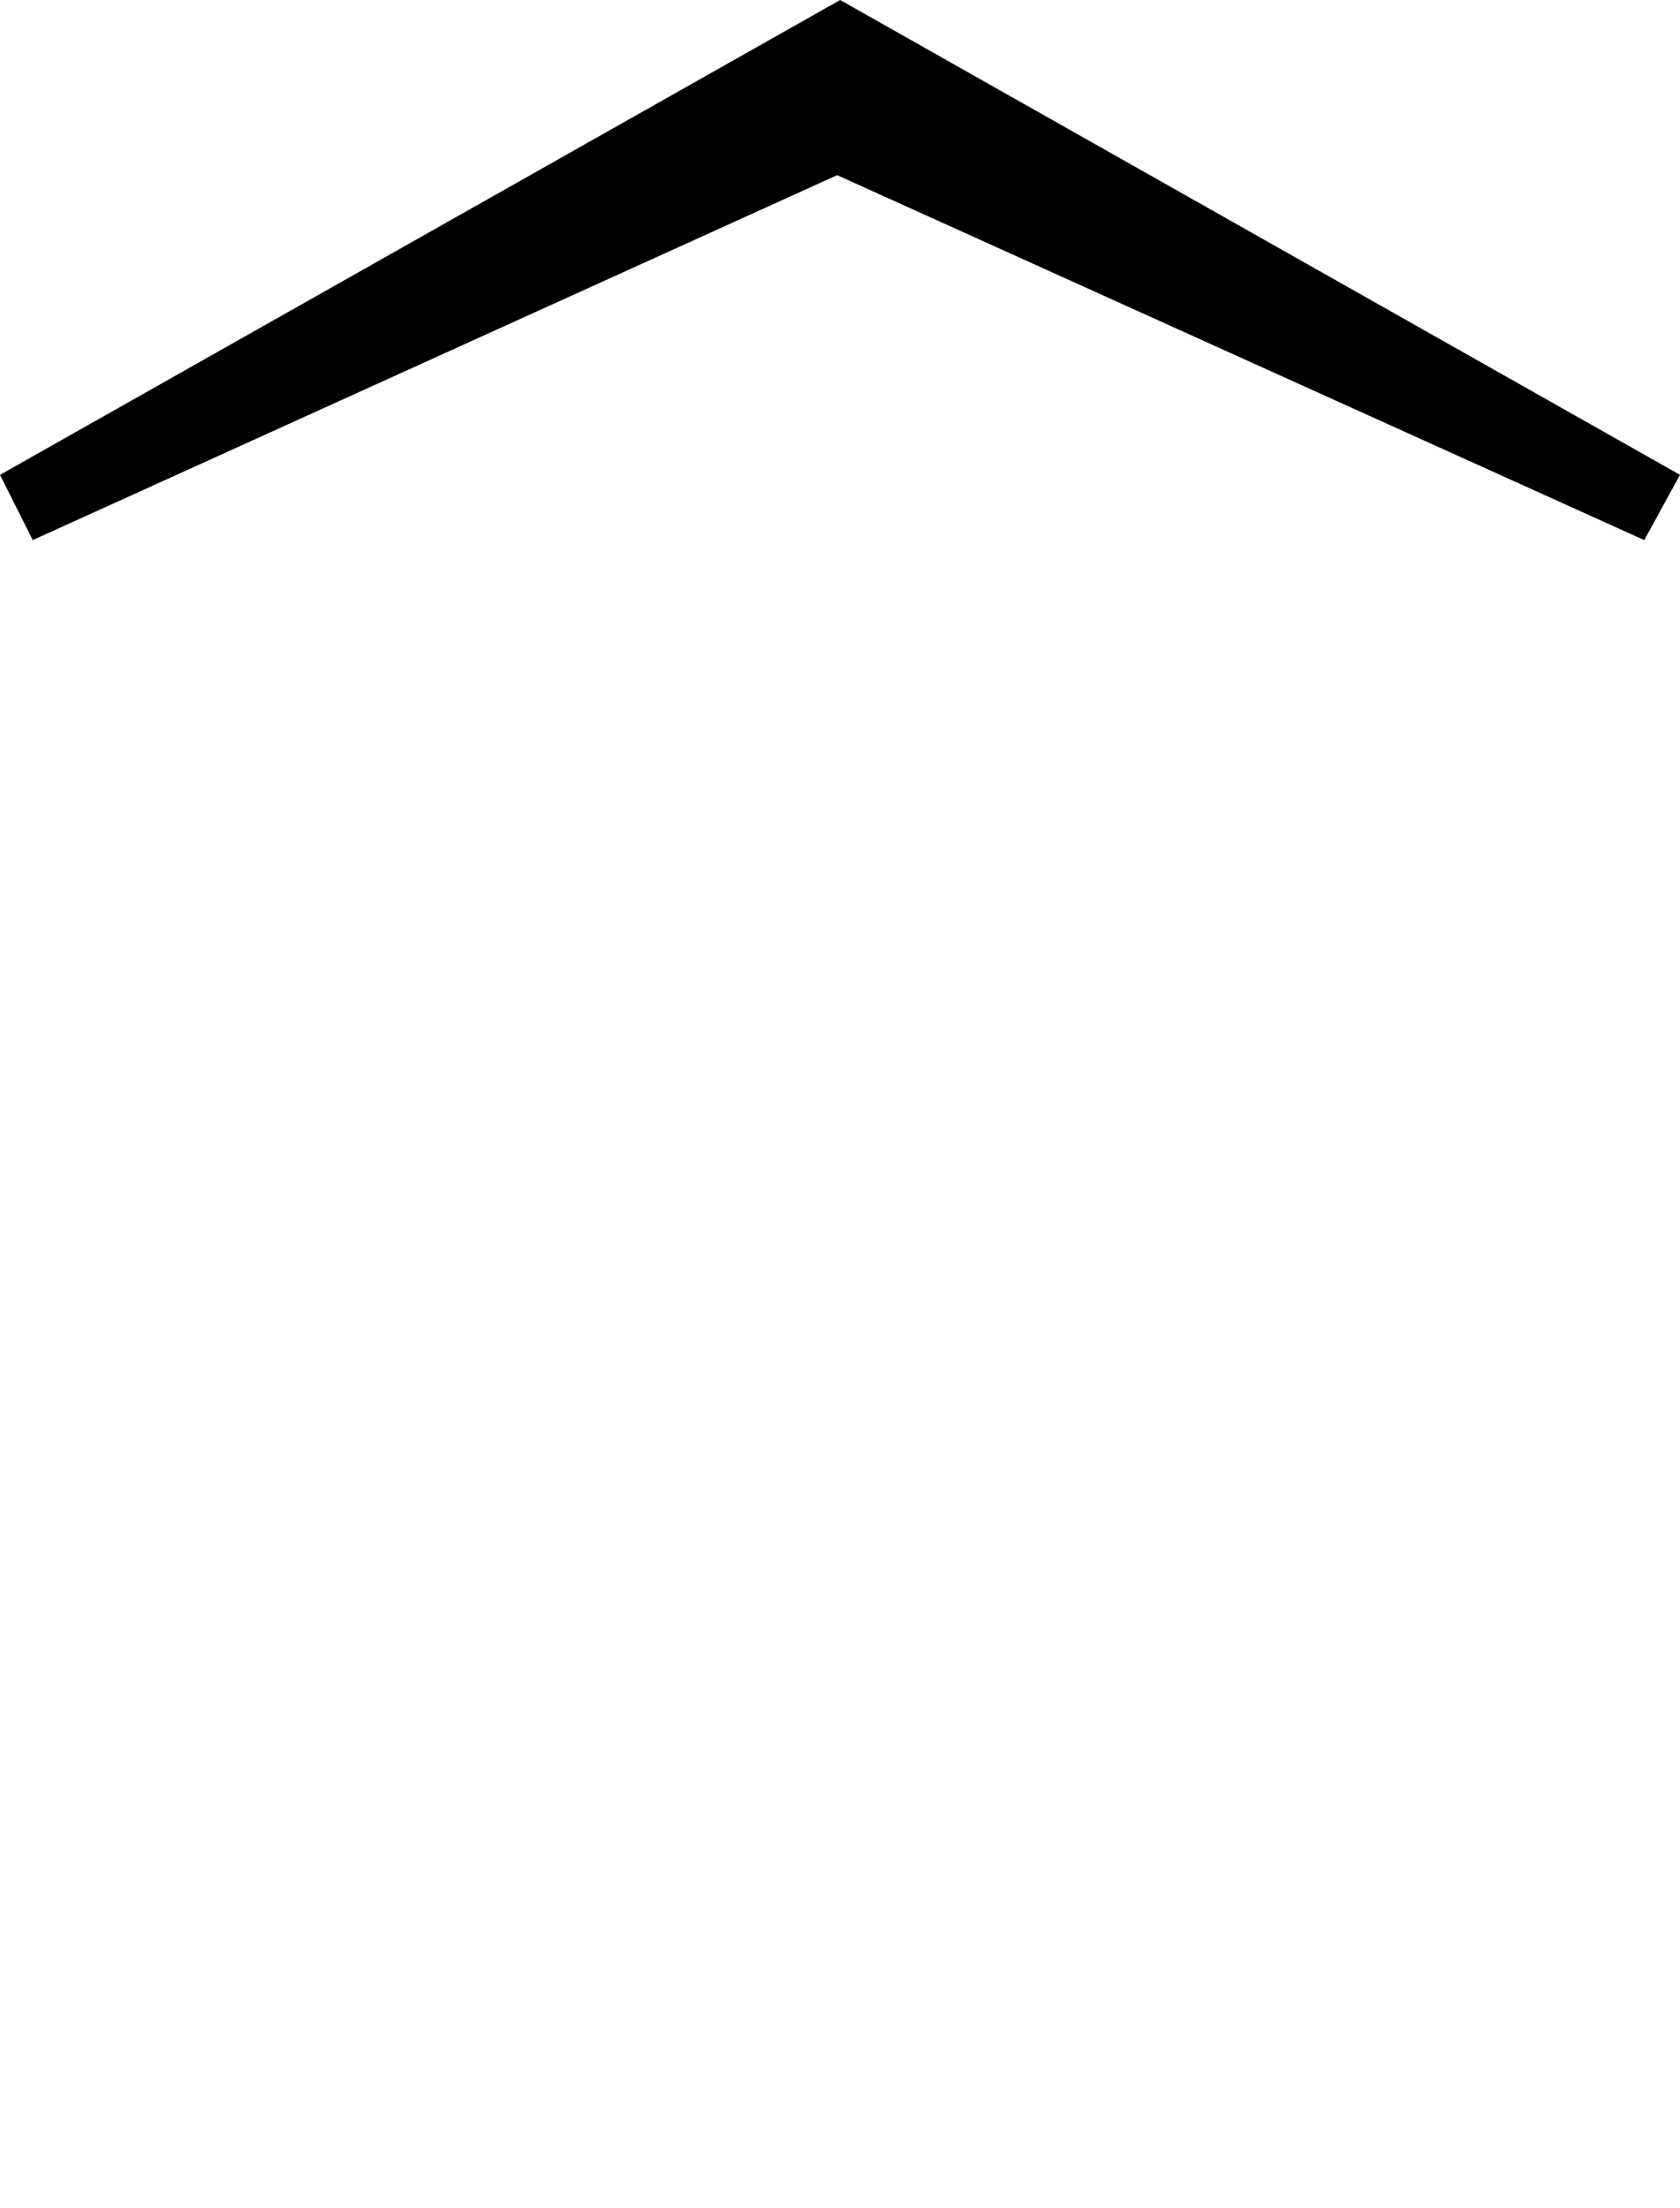 <?xml version='1.0' encoding='UTF-8'?>
<!-- This file was generated by dvisvgm 2.13.1 -->
<svg version='1.1' xmlns='http://www.w3.org/2000/svg' xmlns:xlink='http://www.w3.org/1999/xlink' width='5.639pt' height='7.412pt' viewBox='-74.817 -72.217 5.639 7.412'>
<defs>
<path id='g0-98' d='M2.76-6.824L5.469-5.599L5.589-5.818L2.77-7.412L-.05-5.818L.06-5.599L2.76-6.824Z'/>
</defs>
<g id='page1'>
<use x='-74.767' y='-64.805' xlink:href='#g0-98'/>
</g>
</svg>
